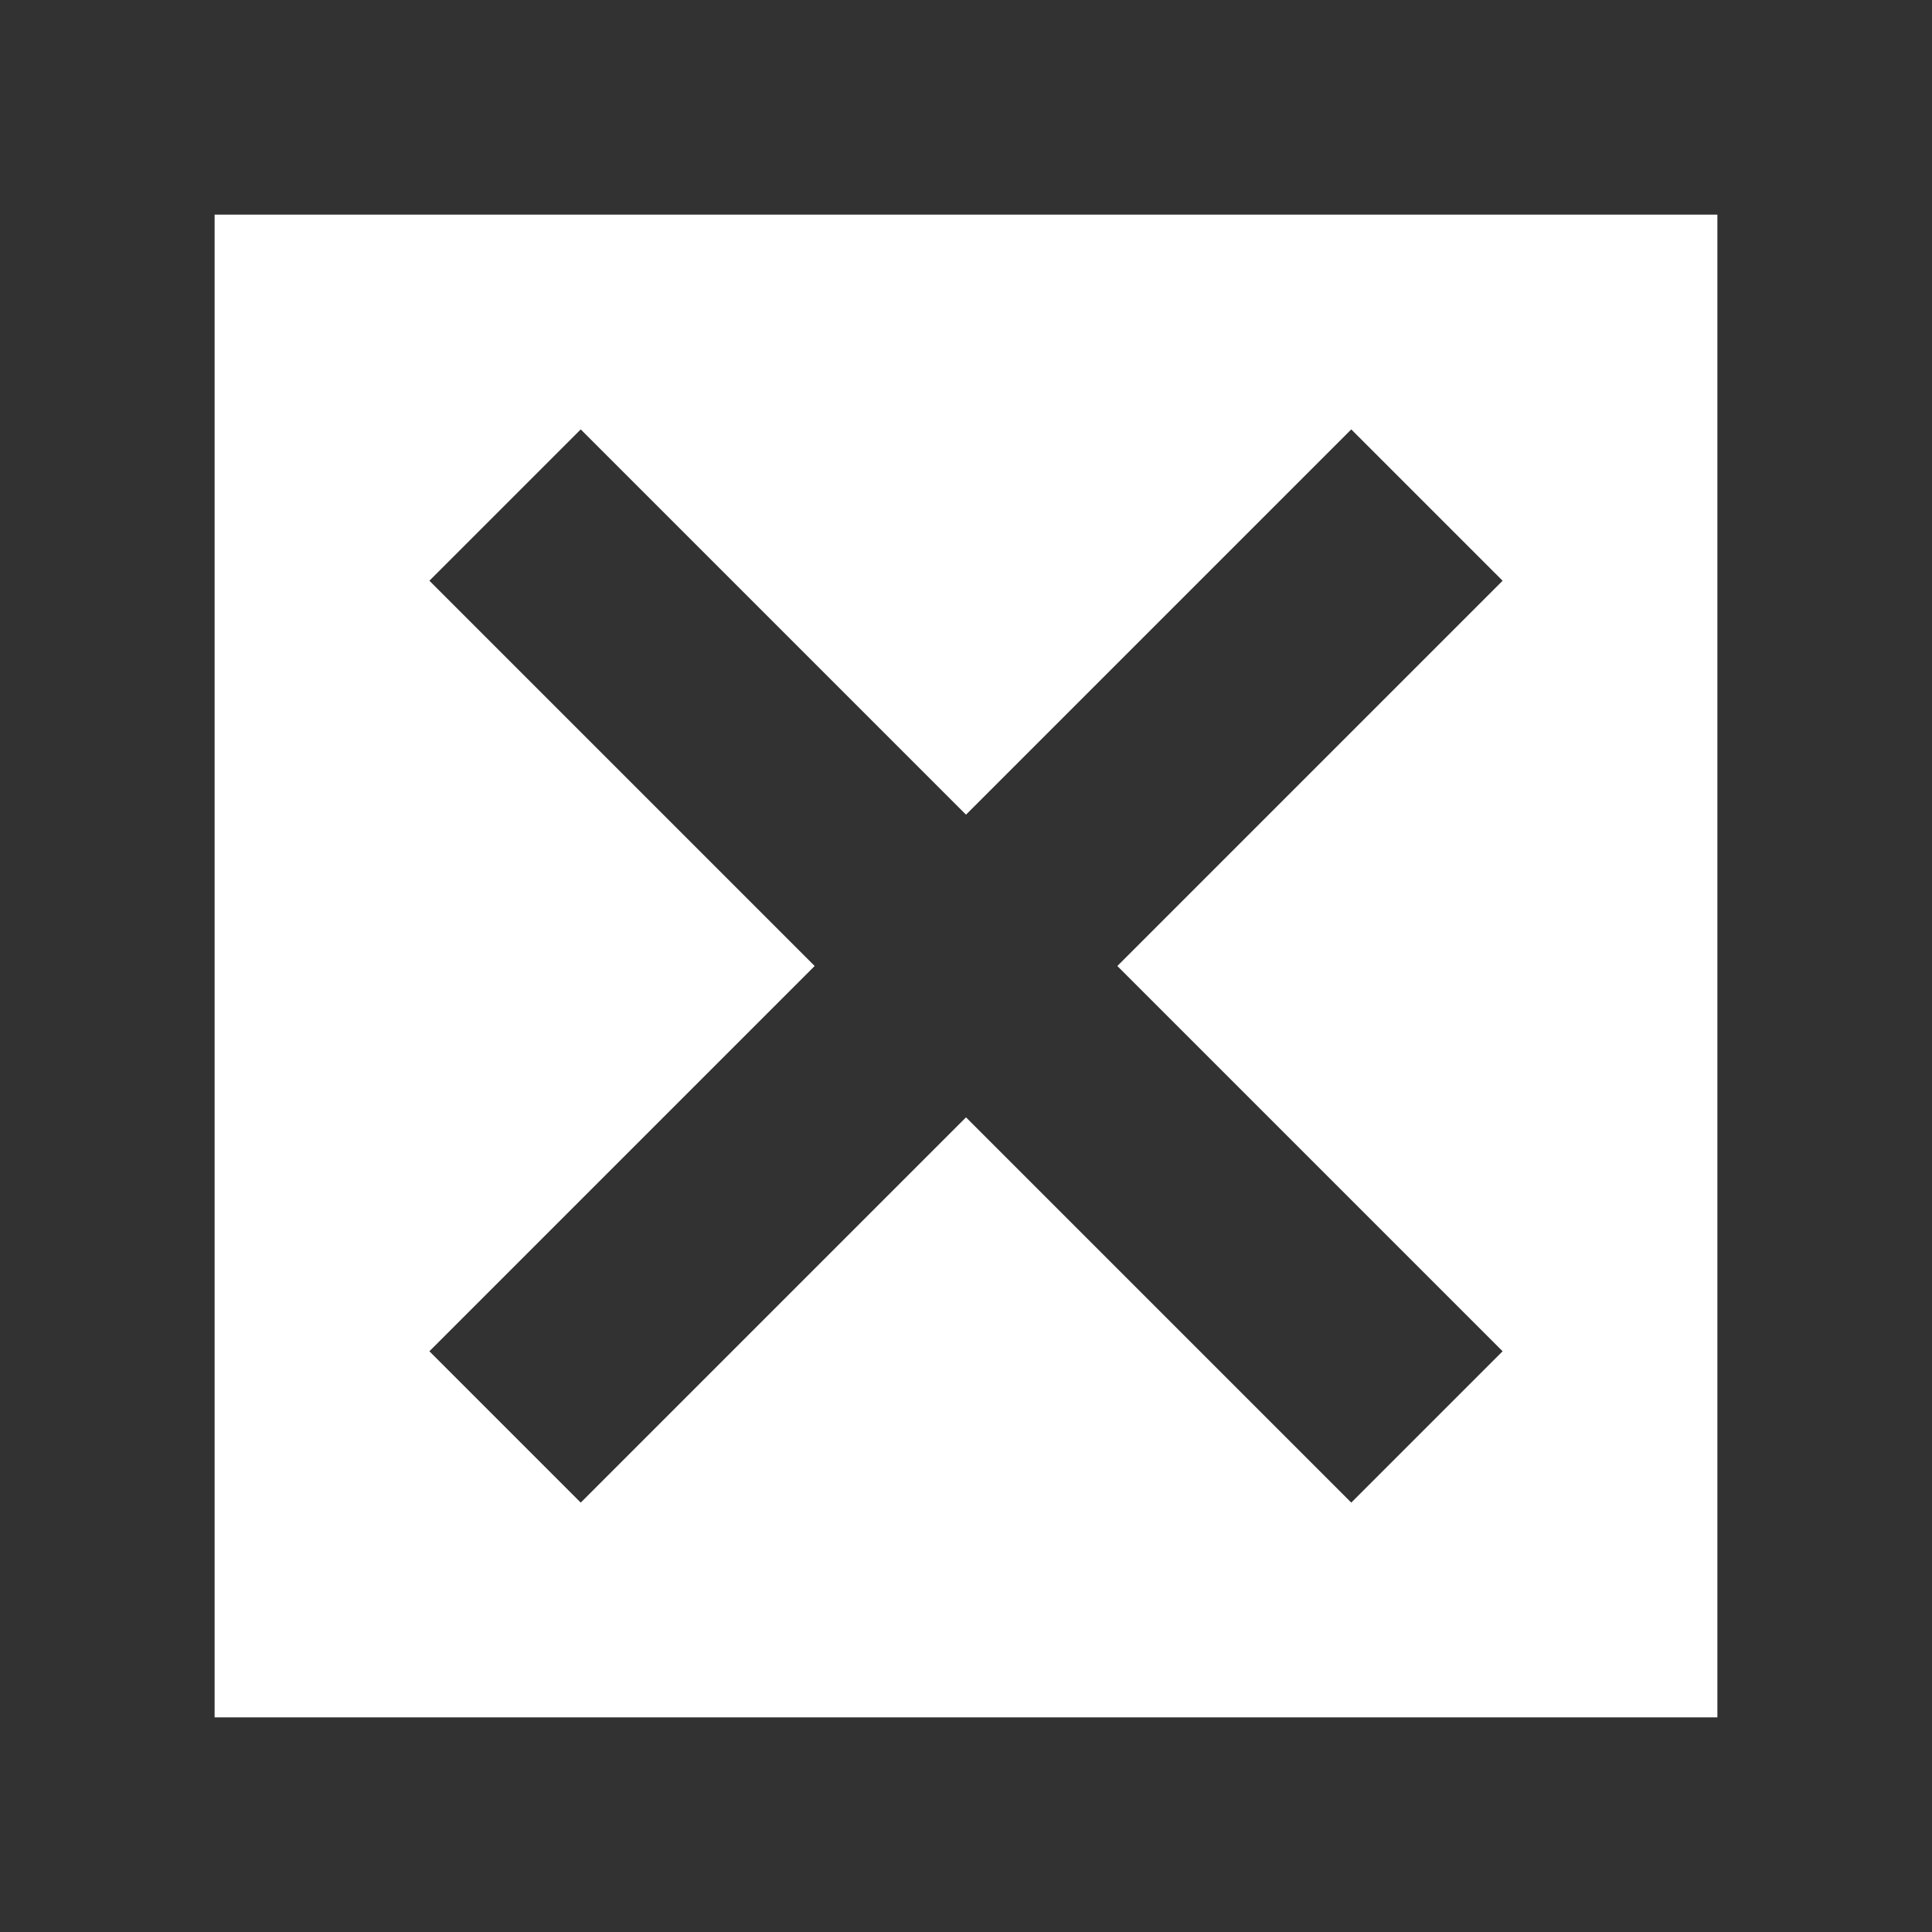 <svg width="12" height="12" viewBox="0 0 12 12" fill="none" xmlns="http://www.w3.org/2000/svg">
<path d="M10.667 10.667H1.333V1.333H10.667V10.667ZM0 0V12H12V0H0ZM9.333 8.393L8.393 9.333L6 6.94L3.607 9.333L2.667 8.393L5.06 6L2.667 3.607L3.607 2.667L6 5.06L8.393 2.667L9.333 3.607L6.94 6L9.333 8.393Z" fill="#323232"/>
</svg>
